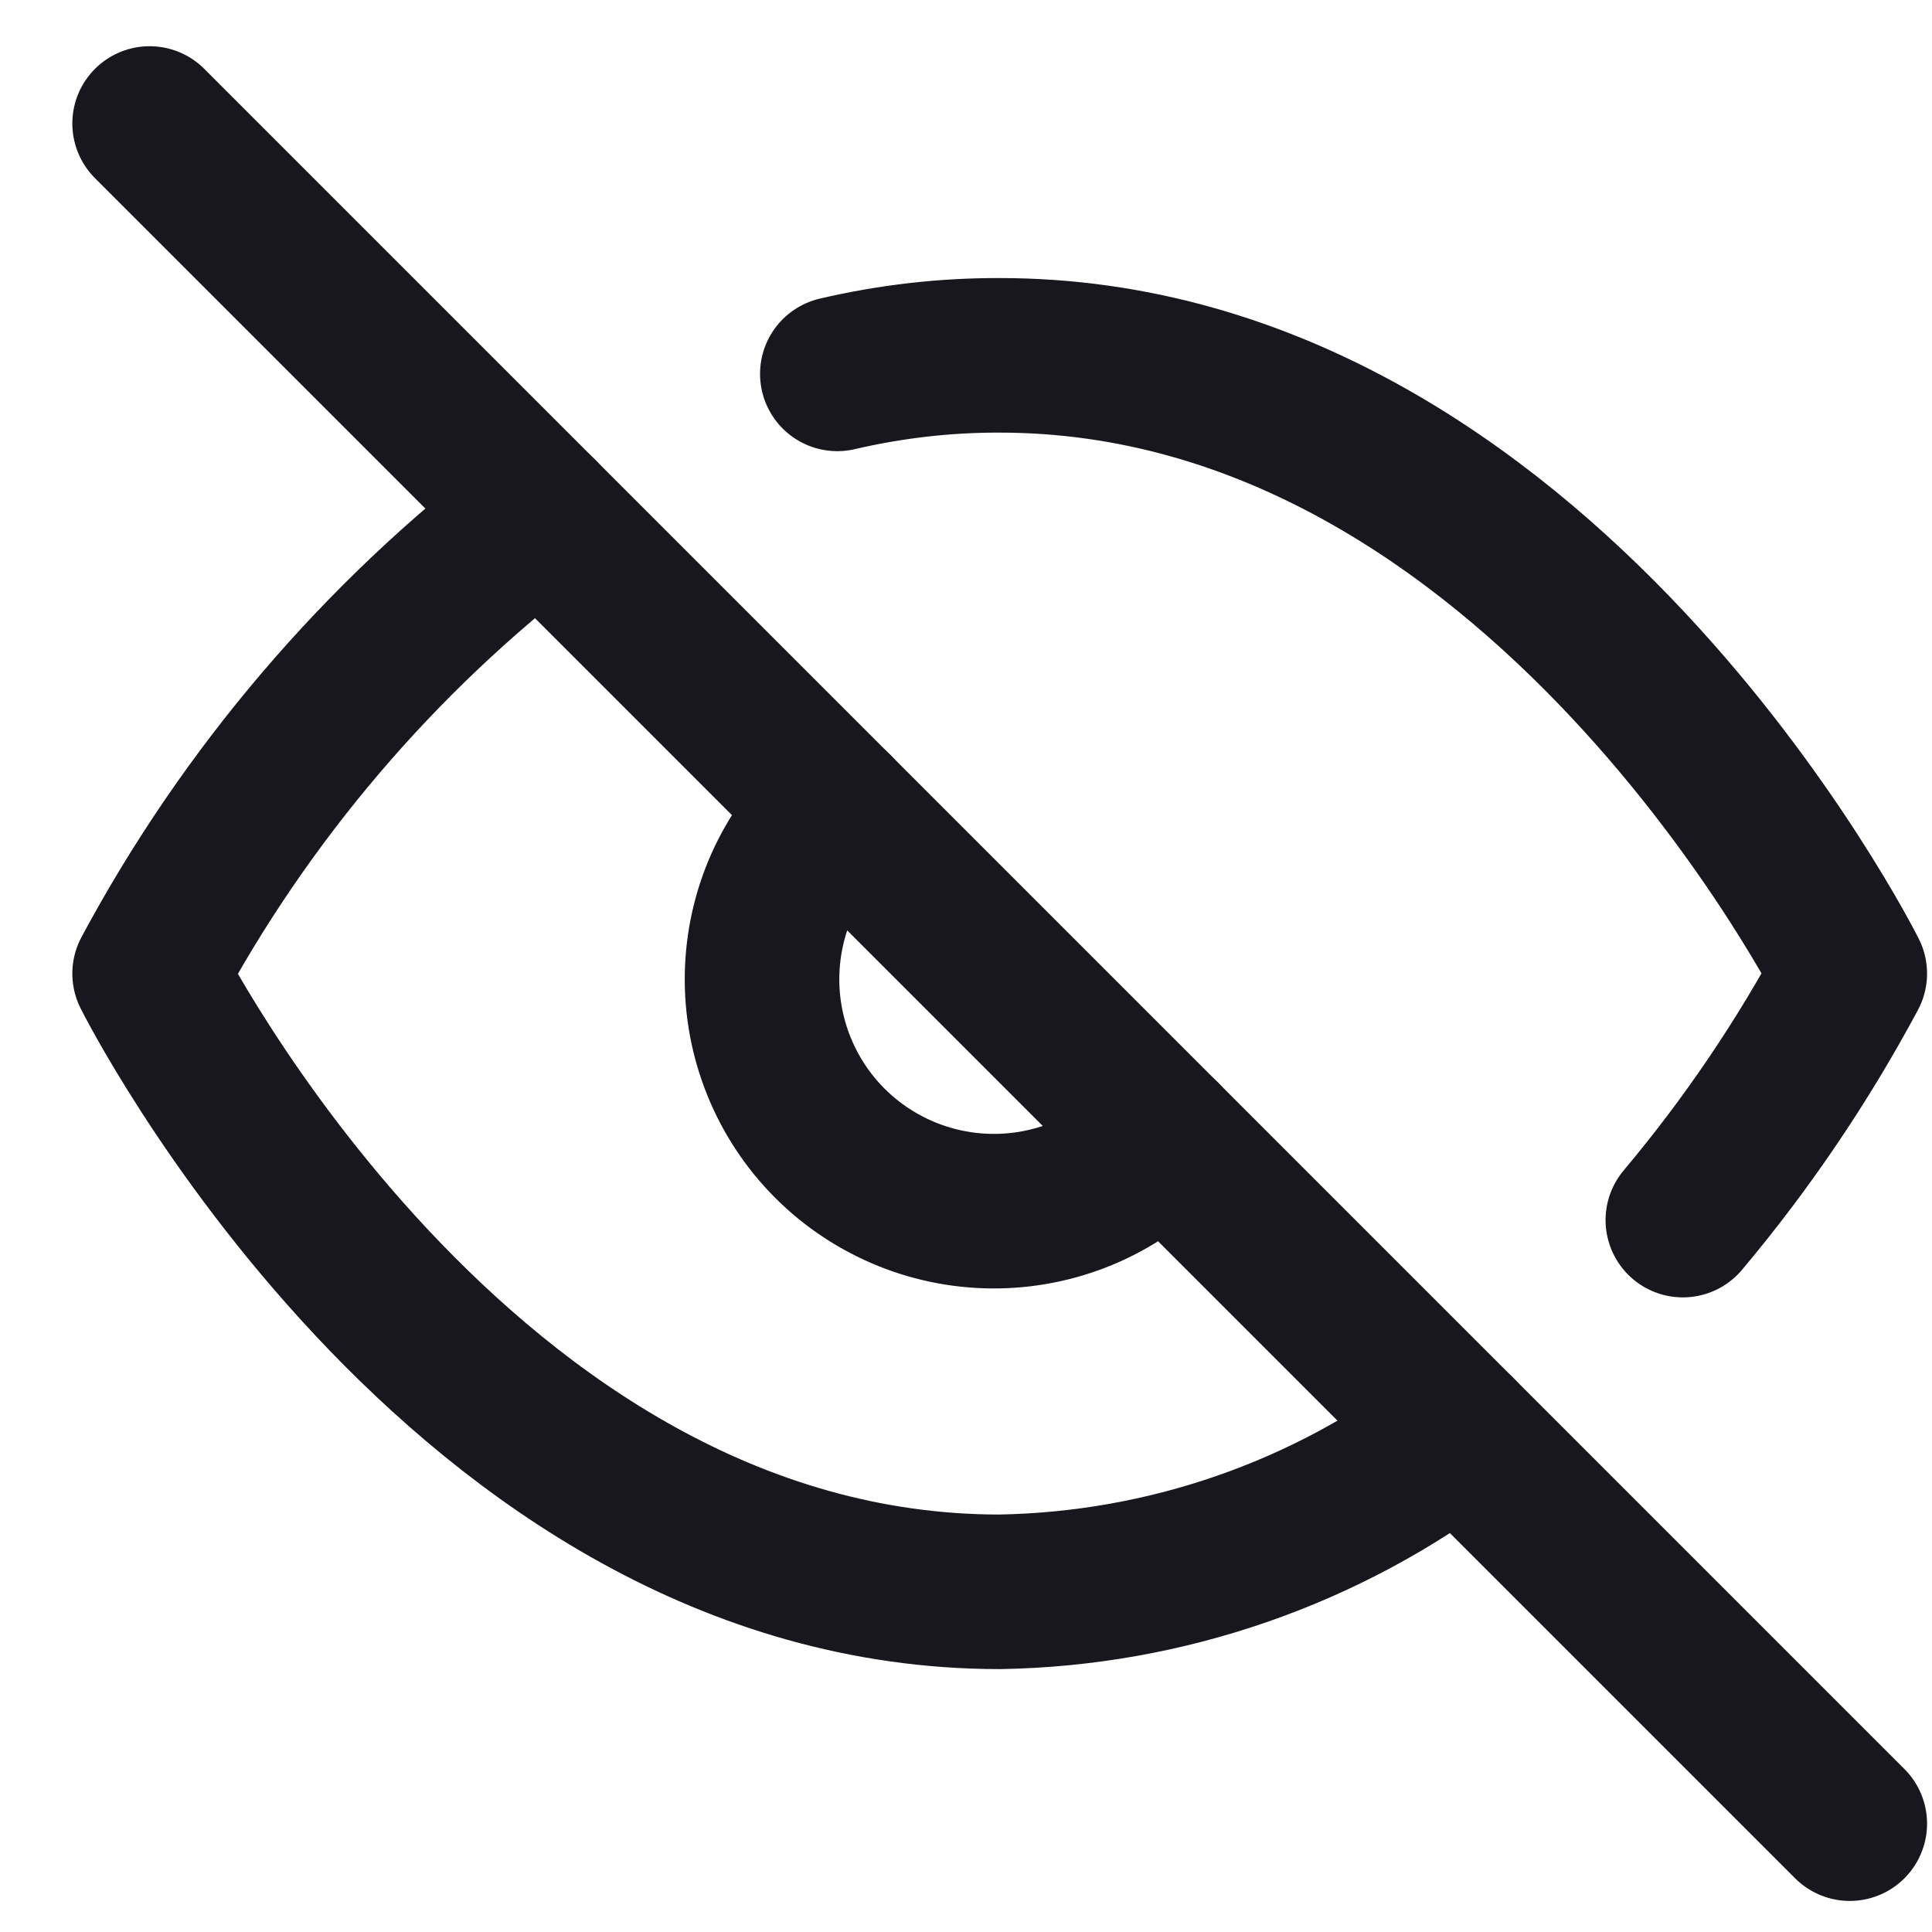 <svg width="25" height="25" viewBox="0 0 25 25" fill="none" xmlns="http://www.w3.org/2000/svg">
<g clip-path="url(#clip0_496_651)">
<path d="M18.875 18.538C17.166 19.841 15.085 20.562 12.935 20.598C5.936 20.598 1.936 12.598 1.936 12.598C3.179 10.28 4.905 8.254 6.996 6.658M10.835 4.838C11.524 4.677 12.229 4.596 12.935 4.598C19.936 4.598 23.936 12.598 23.936 12.598C23.328 13.733 22.605 14.802 21.776 15.788M15.056 14.718C14.781 15.012 14.45 15.249 14.082 15.413C13.714 15.577 13.316 15.665 12.914 15.672C12.511 15.679 12.111 15.605 11.737 15.454C11.364 15.303 11.024 15.079 10.739 14.794C10.454 14.509 10.23 14.17 10.079 13.796C9.928 13.422 9.854 13.022 9.861 12.62C9.868 12.217 9.956 11.819 10.12 11.451C10.284 11.084 10.521 10.752 10.816 10.478" stroke="#17171D" stroke-width="2" stroke-linecap="round" stroke-linejoin="round"/>
<path d="M1.936 1.598L23.936 23.598" stroke="#17171D" stroke-width="2" stroke-linecap="round" stroke-linejoin="round"/>
</g>
<defs>
<clipPath id="clip0_496_651">
<rect width="24" height="24" fill="white" transform="translate(0.936 0.598)"/>
</clipPath>
</defs>
</svg>
